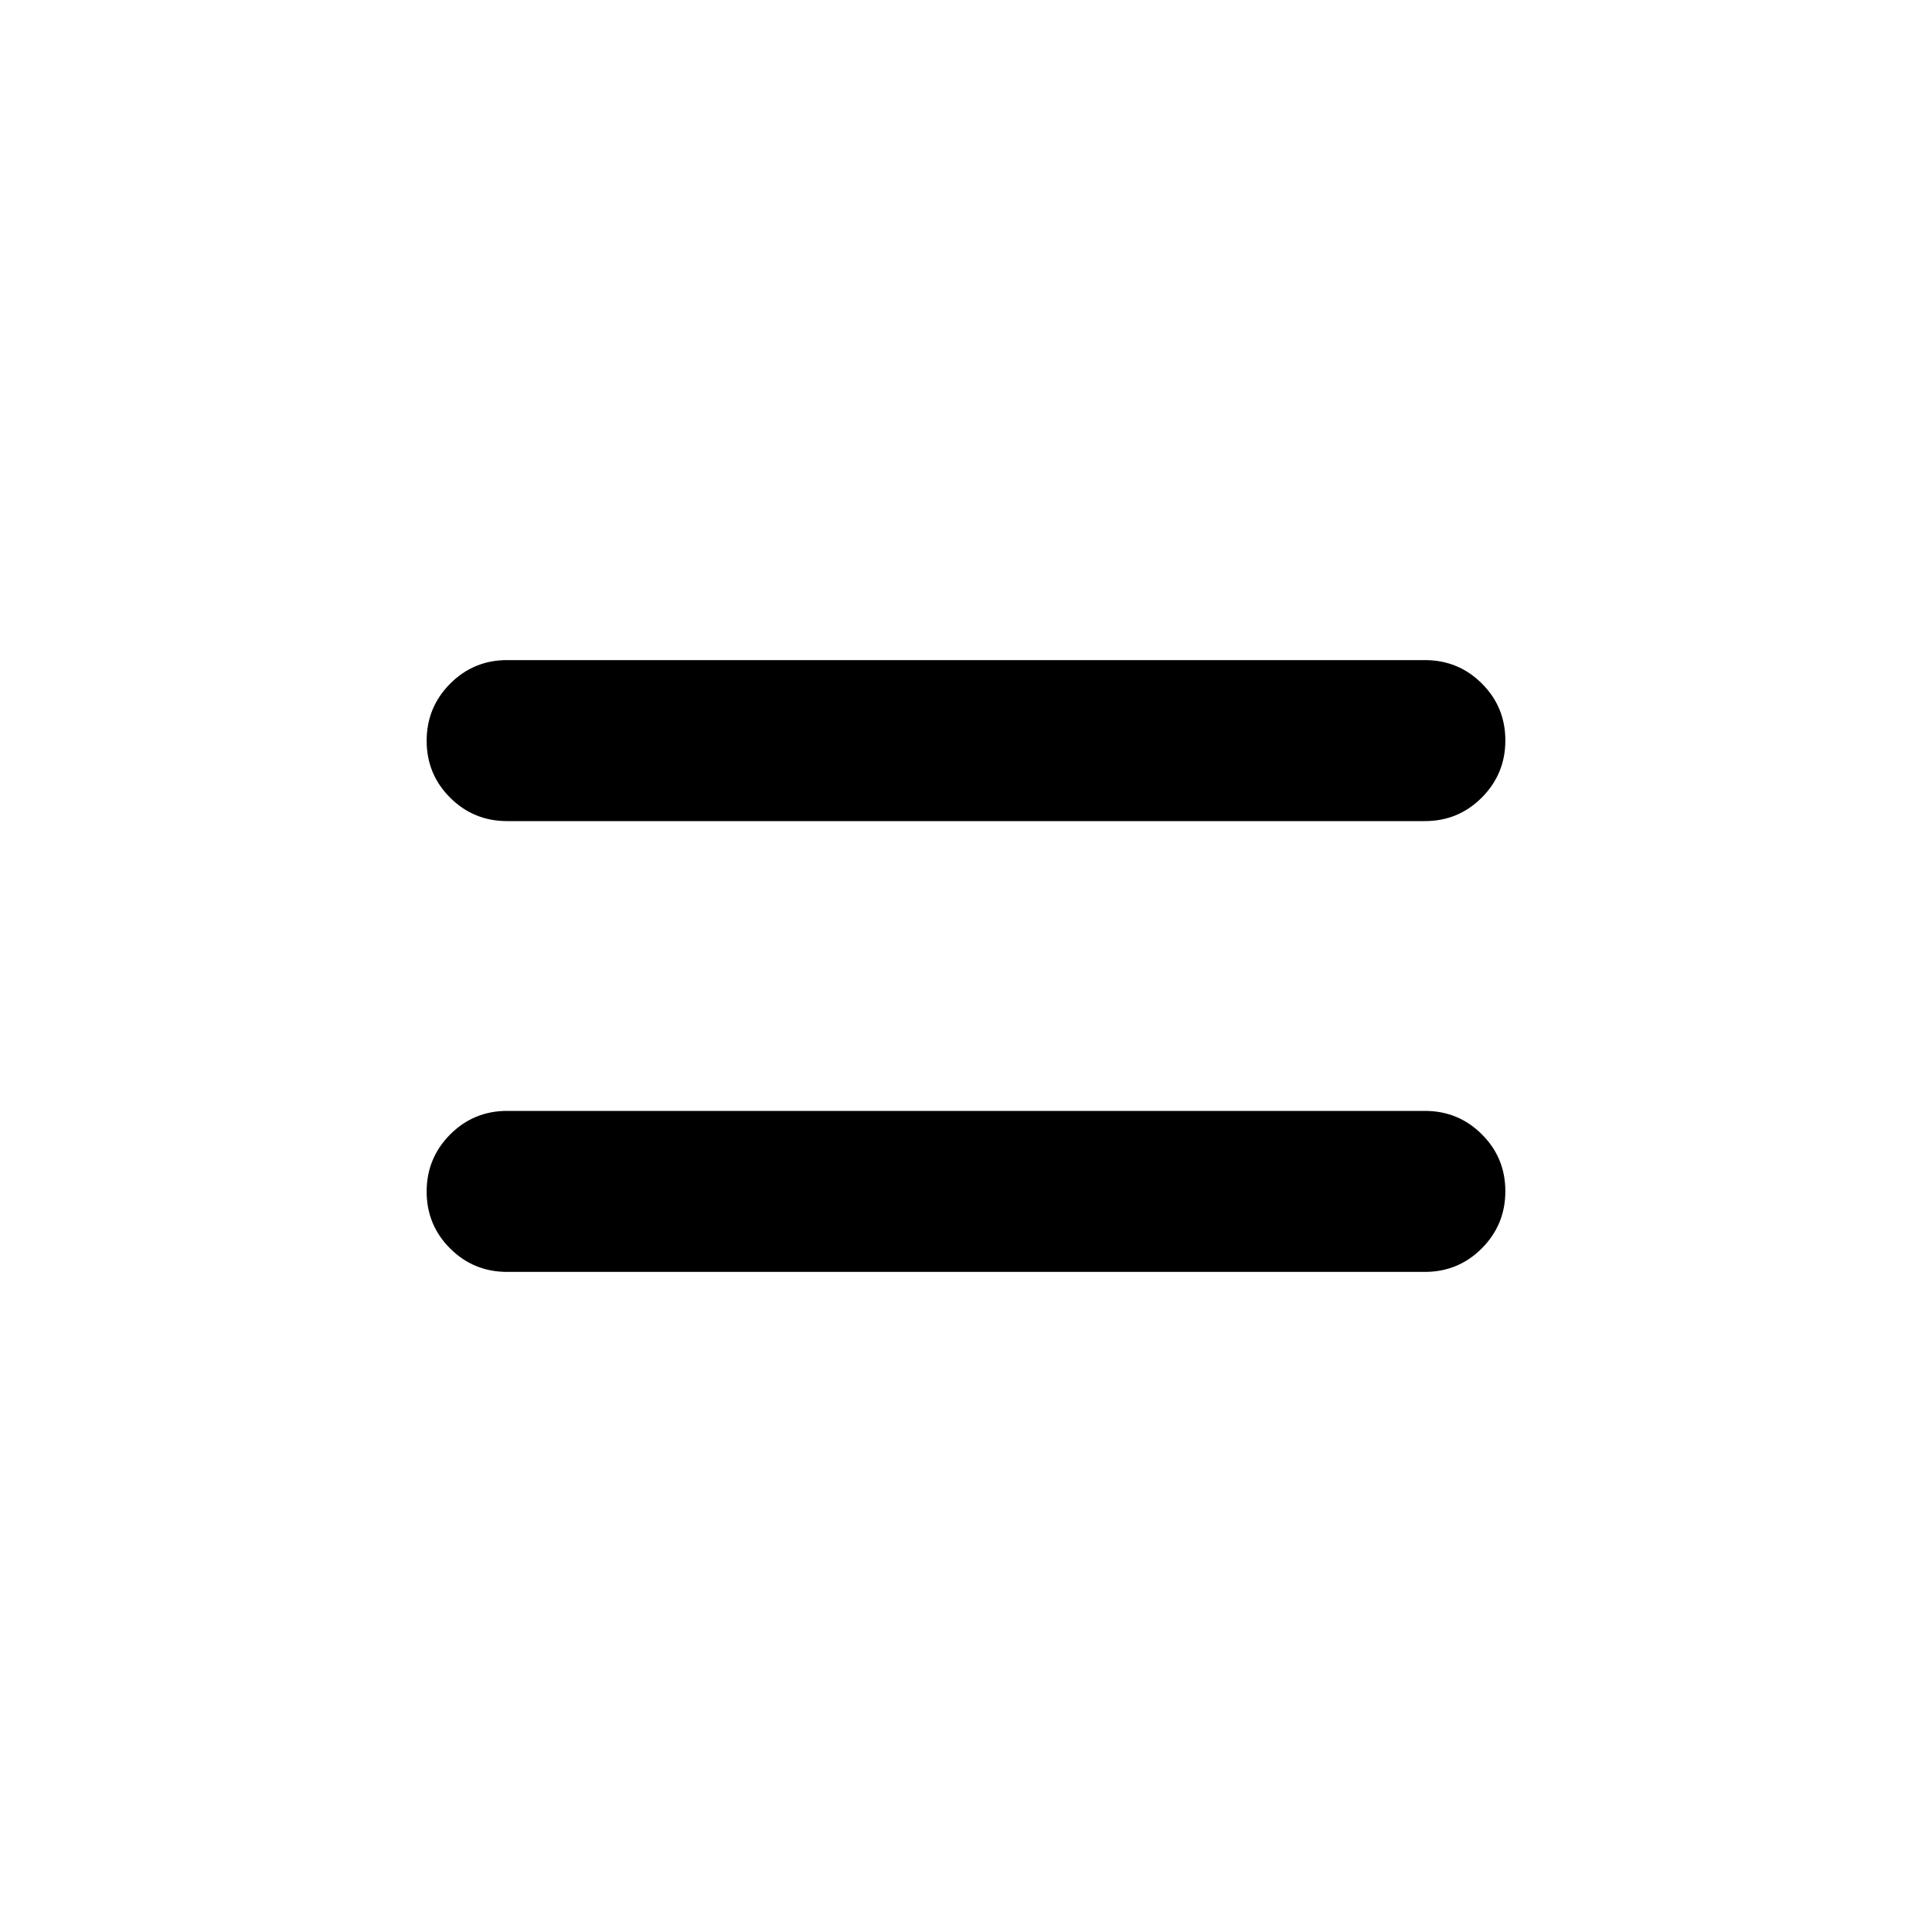 <svg xmlns="http://www.w3.org/2000/svg" height="20" viewBox="0 96 960 960" width="20"><path d="M252 728q-16.667 0-28.333-11.64Q212 704.72 212 688.091q0-16.629 11.667-28.36Q235.333 648 252 648h456q16.667 0 28.333 11.64Q748 671.281 748 687.91q0 16.629-11.667 28.359Q724.667 728 708 728H252Zm0-224q-16.667 0-28.333-11.64Q212 480.719 212 464.09q0-16.629 11.667-28.359Q235.333 424 252 424h456q16.667 0 28.333 11.64Q748 447.28 748 463.909q0 16.629-11.667 28.36Q724.667 504 708 504H252Z"/></svg>